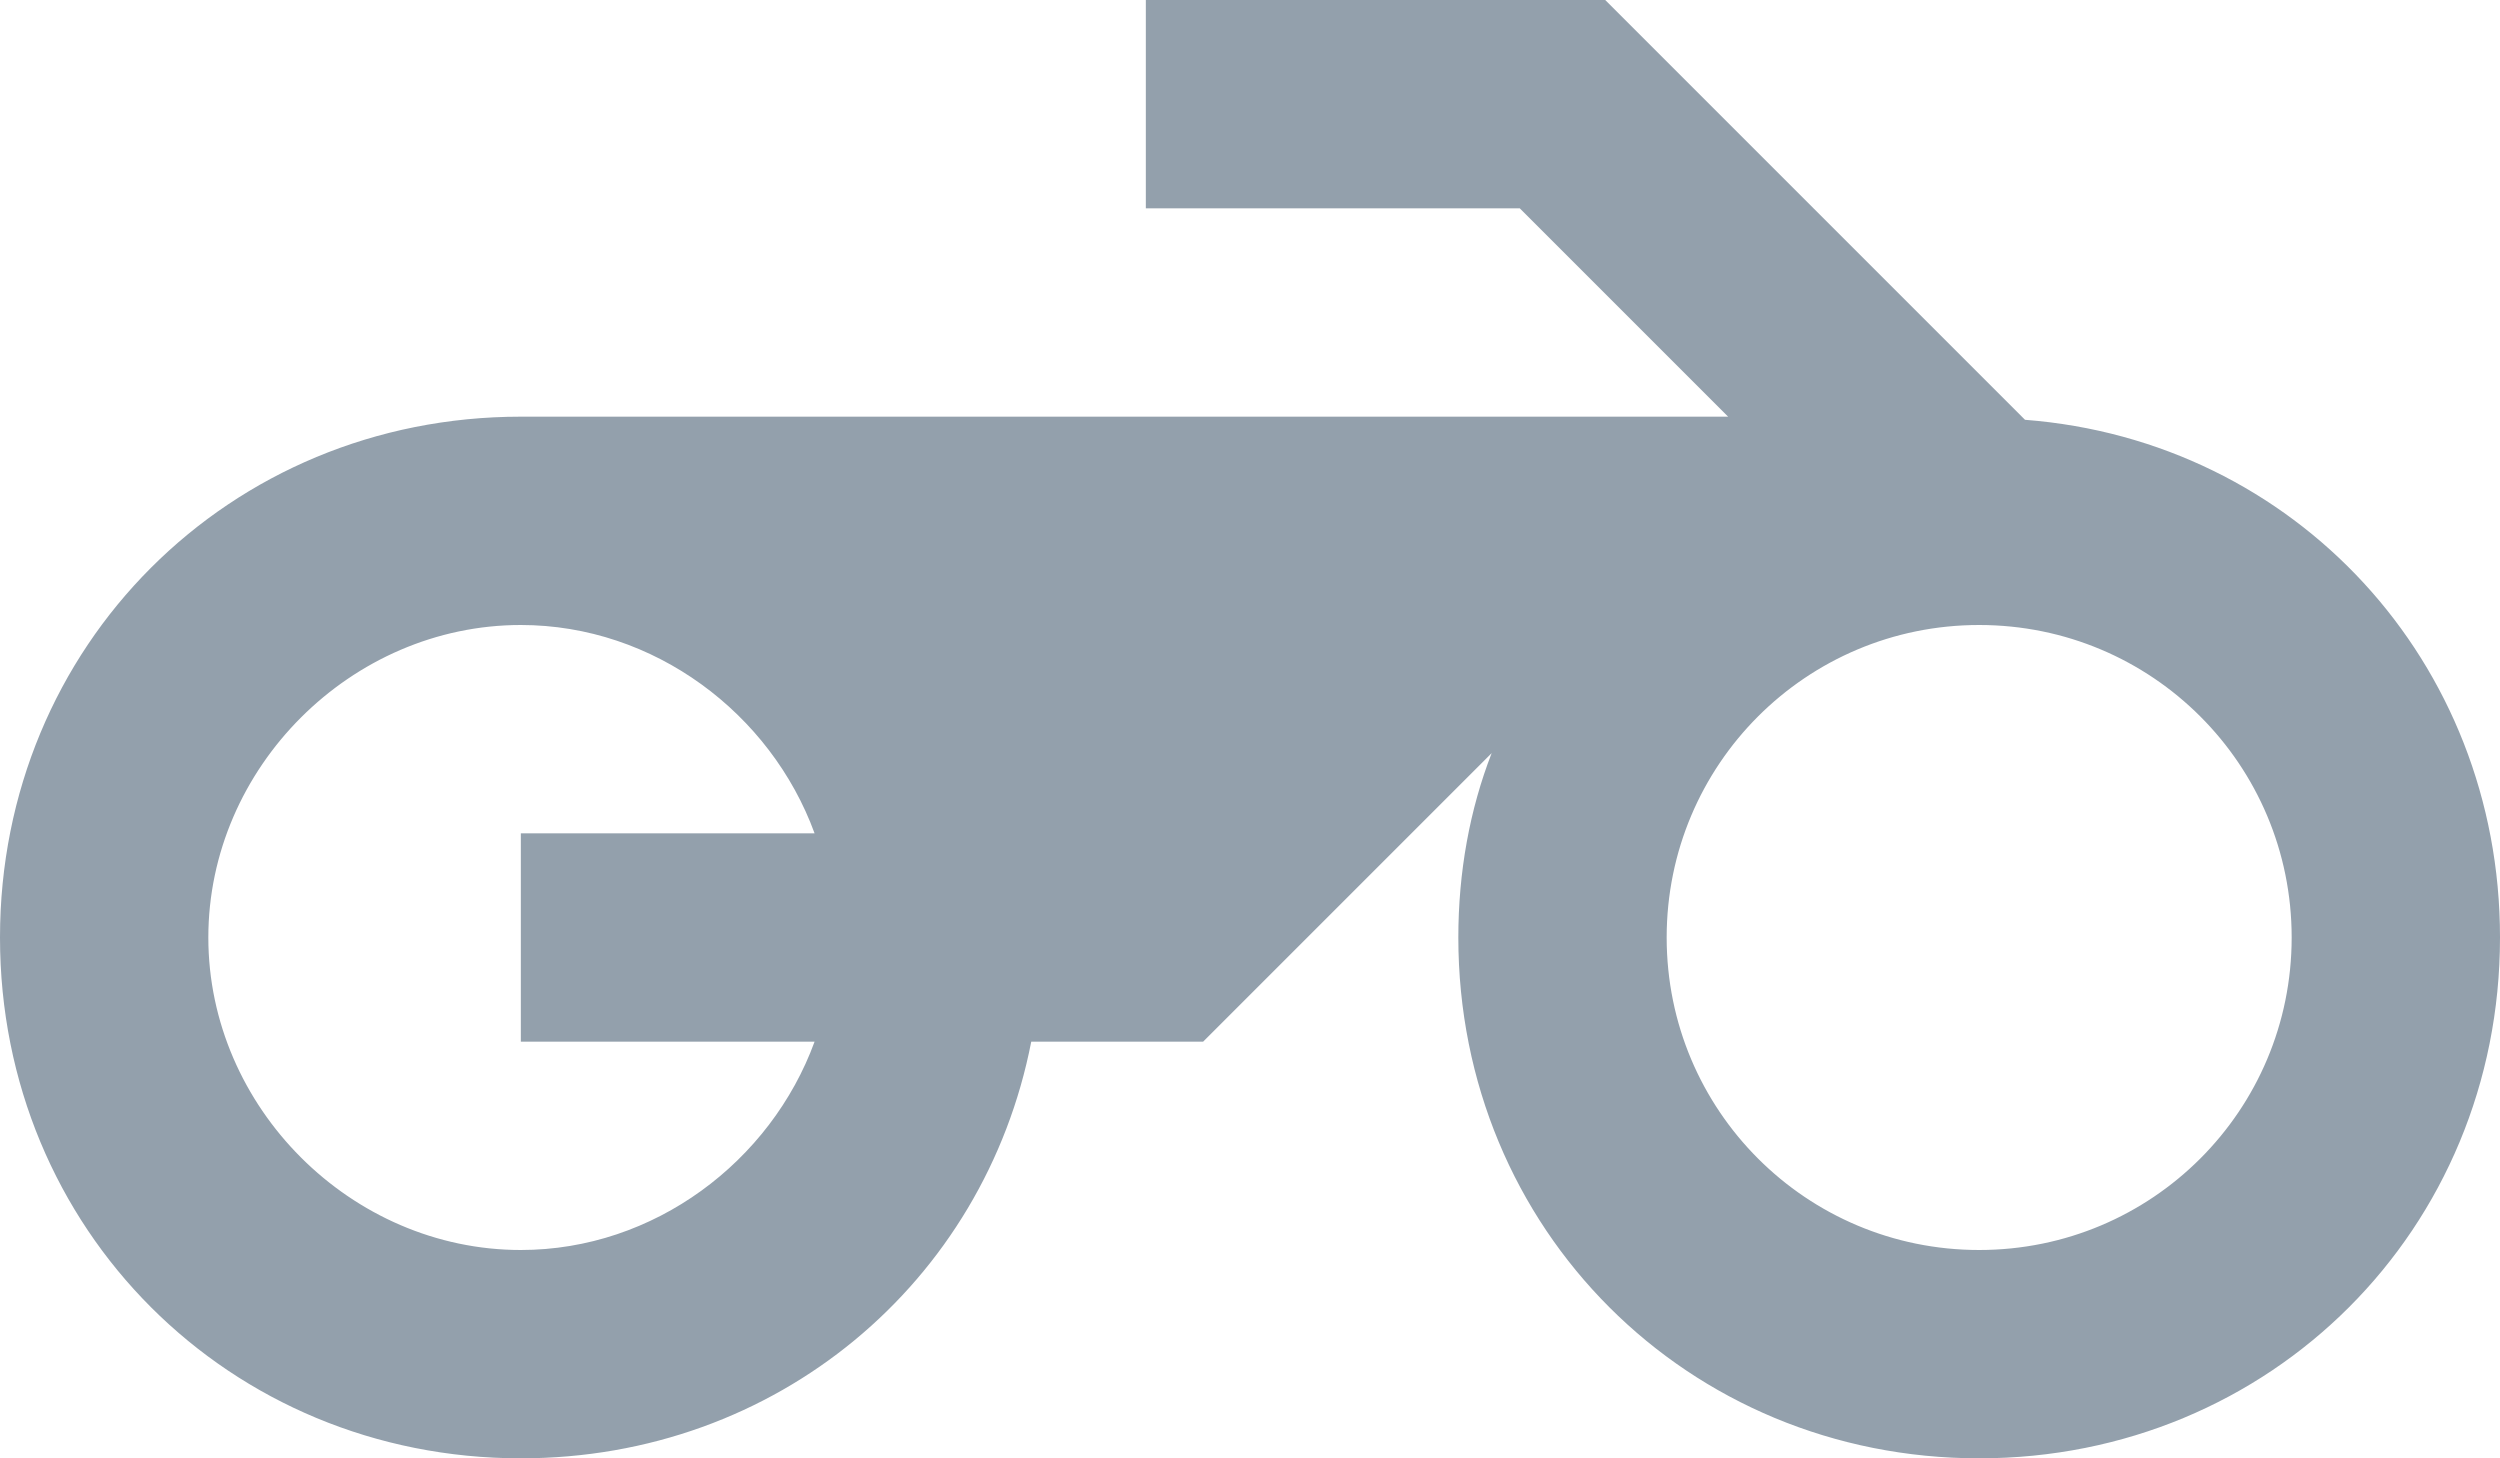 <svg width="24" height="14" viewBox="0 0 24 14" fill="none" xmlns="http://www.w3.org/2000/svg">
<path d="M19.44 4.03L15.41 0H11V2H14.59L16.59 4H5C2.2 4 0 6.2 0 9C0 11.8 2.2 14 5 14C7.46 14 9.45 12.31 9.9 10H11.55L14.32 7.23C14.11 7.77 14 8.37 14 9C14 11.8 16.2 14 19 14C21.8 14 24 11.8 24 9C24 6.35 22.03 4.23 19.44 4.03ZM7.82 10C7.4 11.15 6.28 12 5 12C3.37 12 2 10.63 2 9C2 7.37 3.37 6 5 6C6.28 6 7.4 6.85 7.82 8H5V10H7.82ZM19 12C17.34 12 16 10.66 16 9C16 7.34 17.34 6 19 6C20.66 6 22 7.34 22 9C22 10.66 20.66 12 19 12Z" fill="#93A0AC"/>
</svg>

